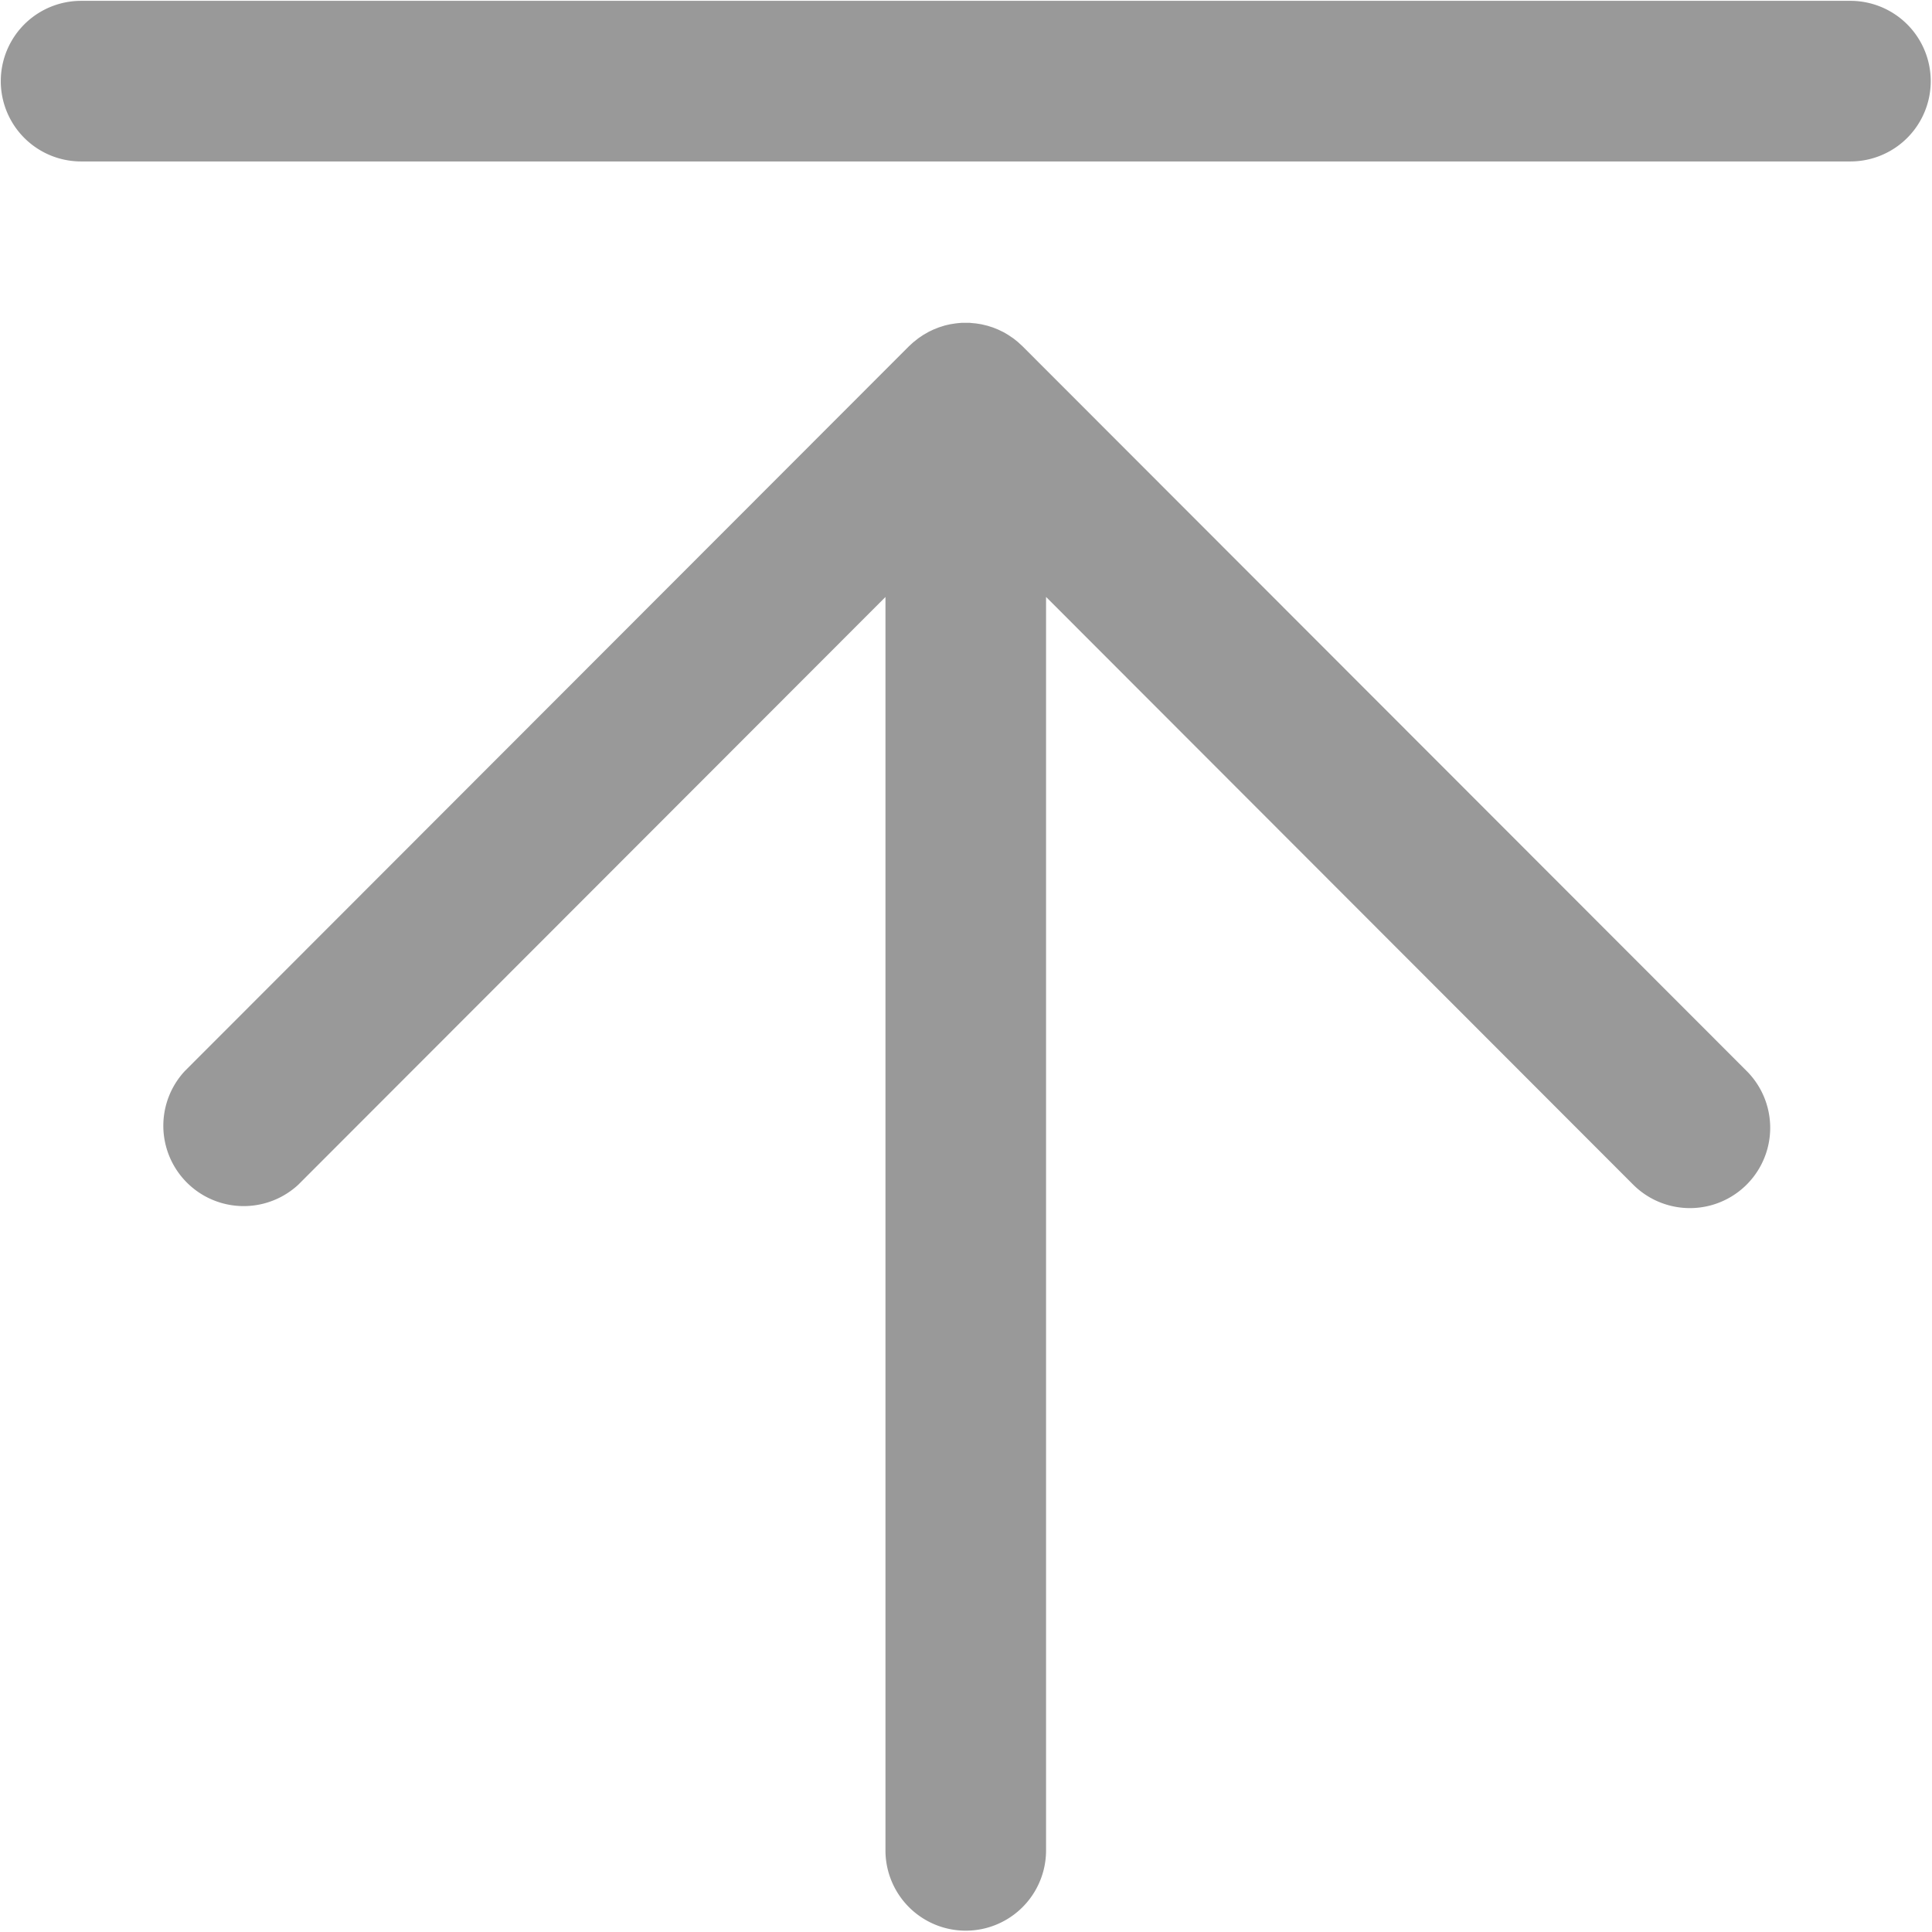 <?xml version="1.0" standalone="no"?><!DOCTYPE svg PUBLIC "-//W3C//DTD SVG 1.1//EN" "http://www.w3.org/Graphics/SVG/1.1/DTD/svg11.dtd"><svg t="1509952369560" class="icon" style="" viewBox="0 0 1024 1024" version="1.1" xmlns="http://www.w3.org/2000/svg" p-id="7654" xmlns:xlink="http://www.w3.org/1999/xlink" width="32" height="32"><defs><style type="text/css"></style></defs><path d="M980.768 0.448H42.976a42.56 42.56 0 1 0 0 85.12h937.792a42.56 42.56 0 0 0 0-85.12zM541.952 183.52c-1.792-1.664-2.048-1.856-2.272-2.112l-2.432-1.952-2.88-1.952-2.4-1.408-2.912-1.408-2.88-1.152a215.2 215.2 0 0 1-2.72-0.864l-3.328-0.8-2.848-0.448a89.856 89.856 0 0 1-3.296-0.32h-4.256c-2.464 0.192-2.88 0.288-3.296 0.32l-2.848 0.448c-2.432 0.544-2.88 0.672-3.296 0.8l-2.72 0.864-2.88 1.152c-2.08 1.024-2.336 1.088-2.624 1.28l-2.688 1.536c-2.112 1.44-2.496 1.664-2.848 1.952l-2.464 1.952-2.304 2.112L97.952 567.68a42.592 42.592 0 0 0 60.16 60.224l311.2-311.488v664.32a42.56 42.56 0 0 0 85.12 0V316.384l311.168 311.488a42.56 42.56 0 1 0 60.16-60.224L541.952 183.52z" p-id="7655" fill="#999999"></path></svg>